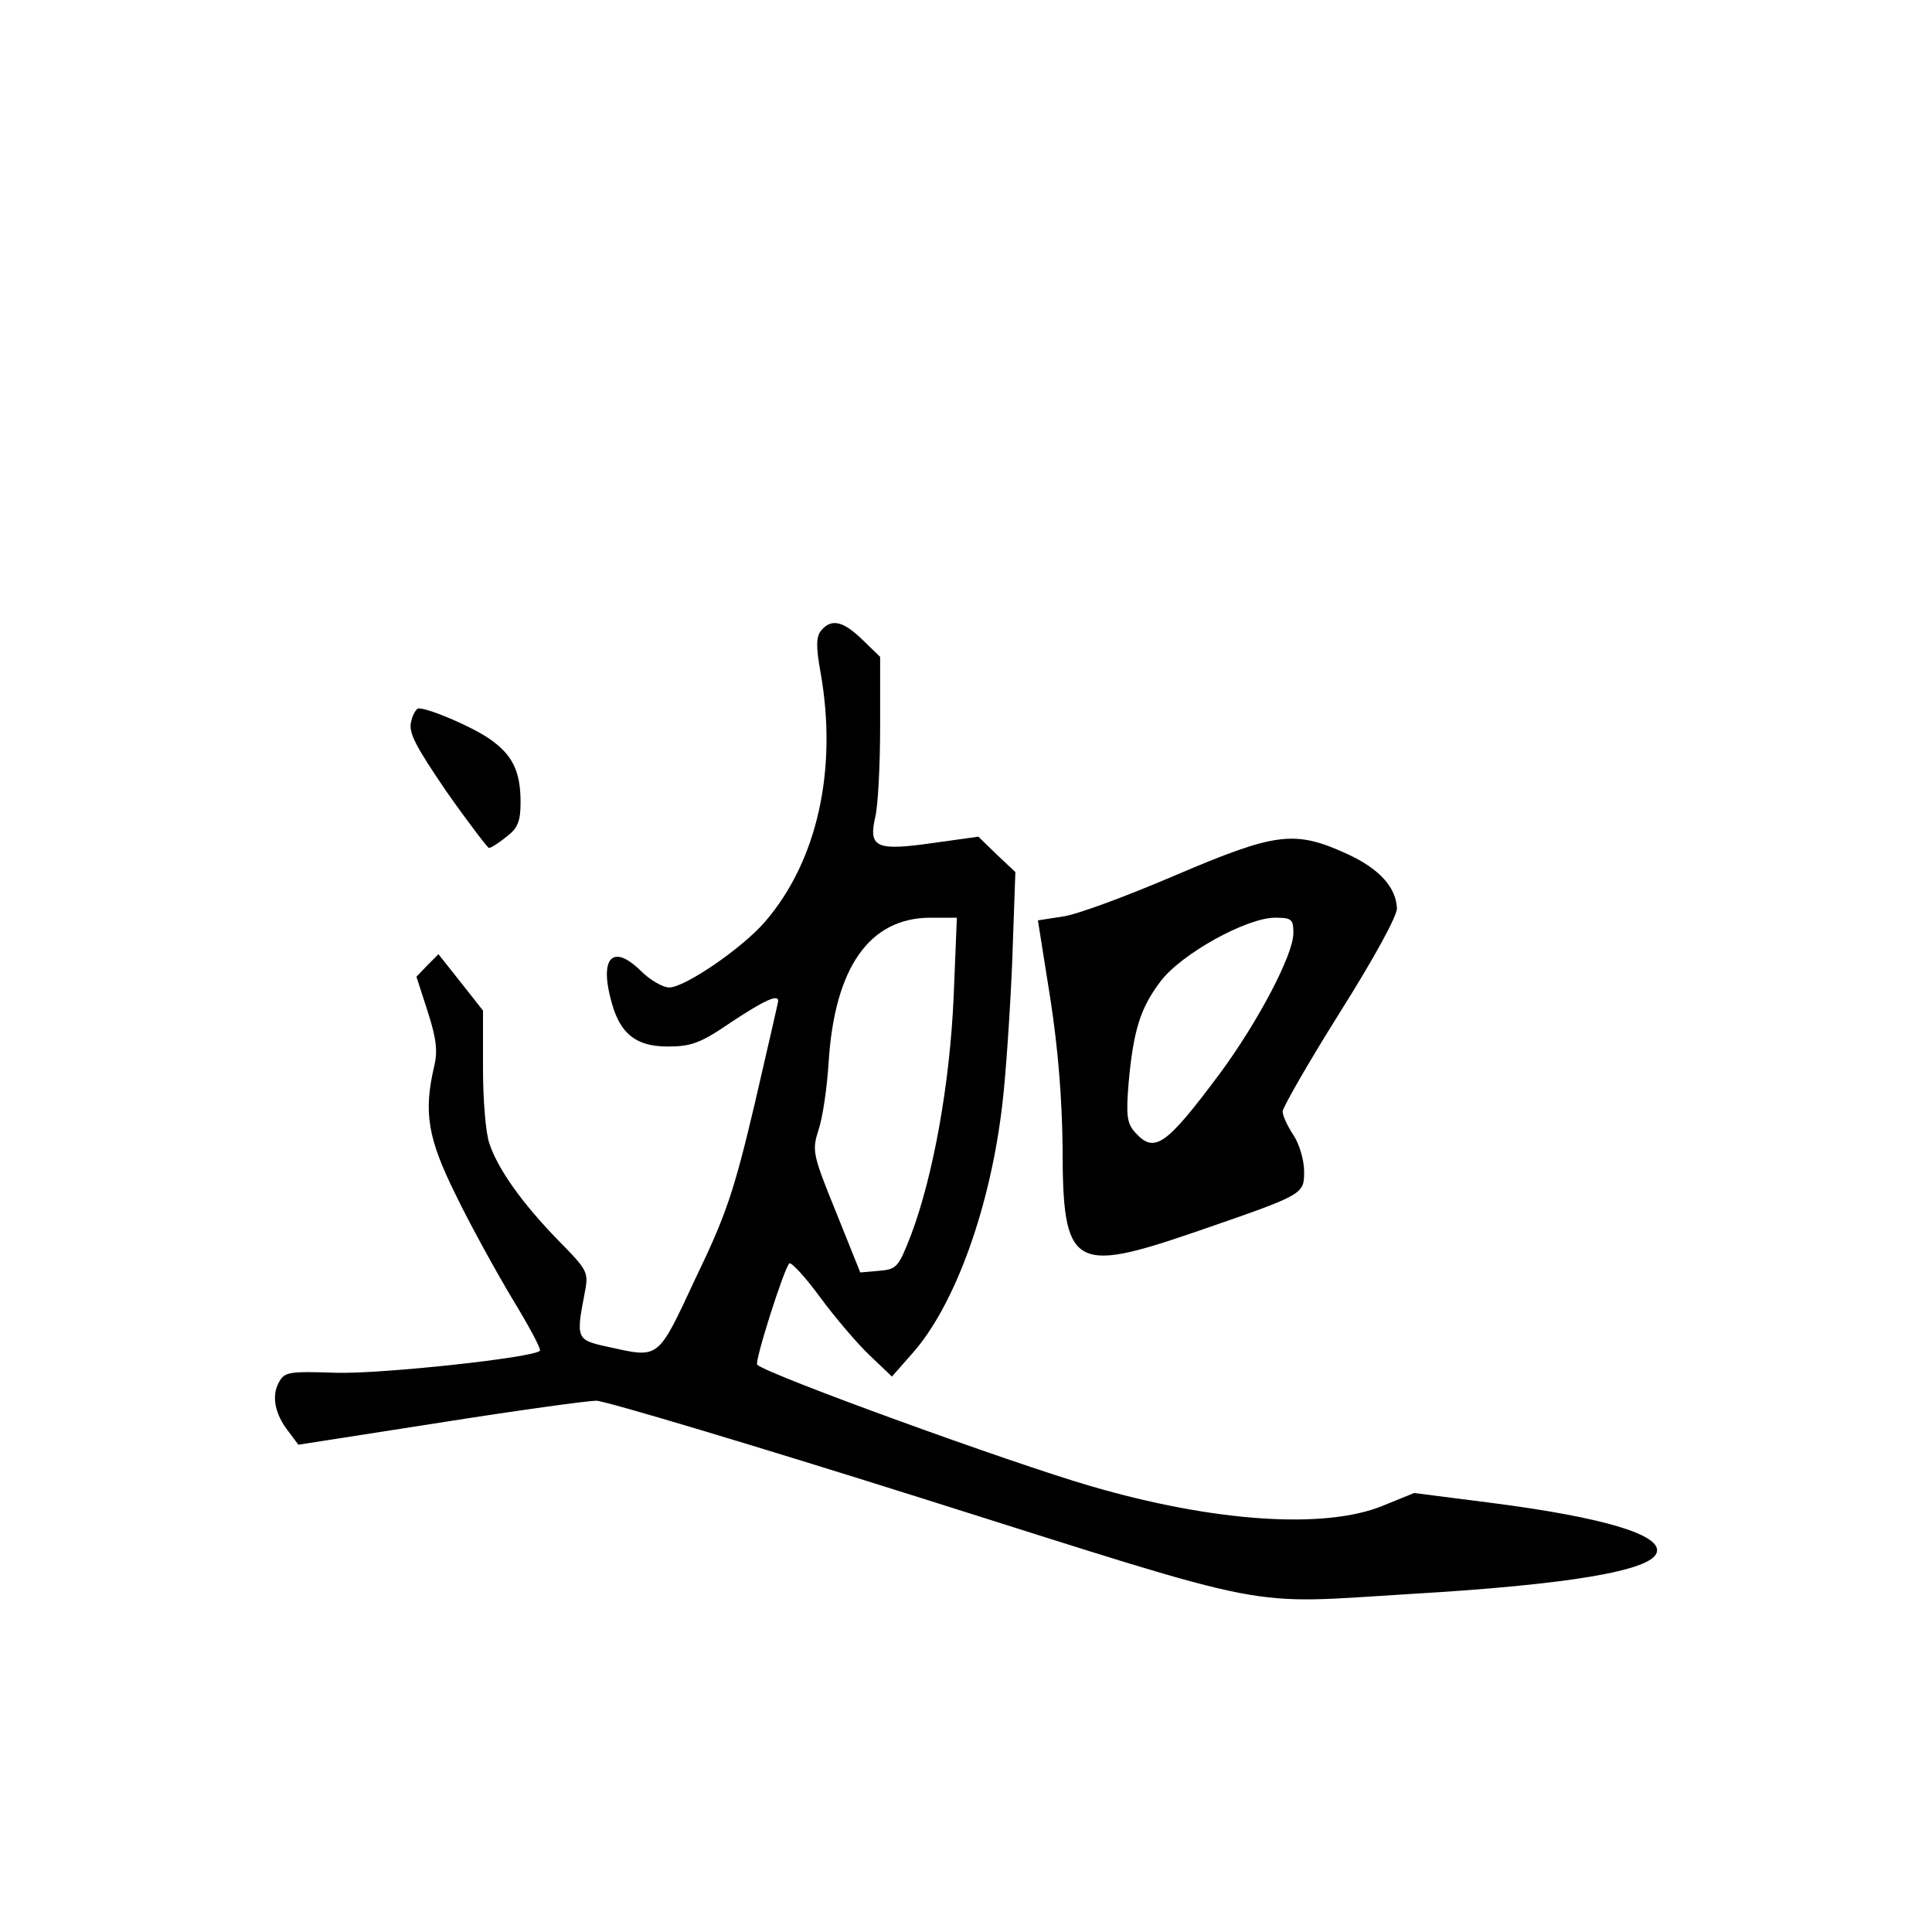 <?xml version="1.0" standalone="no"?>
<!DOCTYPE svg PUBLIC "-//W3C//DTD SVG 20010904//EN"
 "http://www.w3.org/TR/2001/REC-SVG-20010904/DTD/svg10.dtd">
<svg version="1.0" xmlns="http://www.w3.org/2000/svg"
 width="360pt" height="360pt" viewBox="0 0 360 360"
 preserveAspectRatio="xMidYMid meet">
<g transform="translate(0,360) scale(0.1,-0.1)"
fill="#000000" stroke="none">
<path d="M1530 2425 c-9 -11 -10 -29 -1 -78 32 -181 -6 -351 -103 -464 -43
-50 -150 -123 -179 -123 -12 0 -36 14 -53 31 -53 52 -78 24 -54 -60 16 -58 46
-81 104 -81 44 0 61 6 118 45 62 41 88 53 88 40 0 -3 -20 -89 -44 -193 -38
-161 -53 -206 -110 -324 -72 -154 -66 -149 -166 -127 -55 12 -57 15 -41 97 8
42 8 43 -49 101 -67 69 -112 132 -128 180 -7 19 -12 82 -12 141 l0 107 -41 52
-42 53 -21 -21 -20 -21 21 -65 c16 -50 19 -73 12 -102 -20 -86 -12 -134 40
-239 26 -54 74 -141 105 -193 31 -51 55 -95 52 -98 -13 -13 -292 -43 -378 -41
-91 3 -98 2 -109 -19 -13 -25 -7 -58 19 -91 l18 -24 263 41 c145 23 277 41
292 41 16 0 294 -83 617 -185 662 -209 586 -194 902 -175 290 17 447 43 457
77 11 33 -100 66 -311 93 l-141 18 -59 -24 c-108 -44 -315 -30 -544 37 -148
43 -600 207 -621 226 -6 4 51 183 60 189 4 2 30 -26 57 -63 28 -38 69 -86 92
-108 l42 -40 37 42 c80 89 147 274 169 468 6 50 14 167 18 260 l6 170 -35 33
-34 33 -86 -12 c-105 -15 -119 -8 -106 49 5 20 9 96 9 168 l0 130 -33 32 c-36
35 -58 40 -77 17z m247 -682 c-7 -162 -38 -334 -79 -443 -24 -62 -27 -65 -60
-68 l-35 -3 -45 112 c-44 108 -45 115 -33 153 8 23 16 79 19 126 11 177 76
270 190 270 l49 0 -6 -147z"/>
<path d="M766 2255 c-5 -20 8 -45 66 -130 40 -57 76 -104 79 -105 4 0 18 9 33
21 21 16 26 29 26 64 0 58 -15 89 -59 119 -32 22 -111 56 -131 56 -4 0 -11
-11 -14 -25z"/>
<path d="M2190 1969 c-91 -39 -185 -74 -211 -77 l-45 -7 23 -145 c15 -96 22
-190 23 -278 0 -224 19 -236 246 -158 206 71 204 70 204 114 0 20 -9 51 -20
67 -11 17 -20 36 -20 44 0 7 48 91 107 185 63 100 107 180 106 194 -2 39 -33
73 -91 100 -100 46 -134 41 -322 -39z m220 -108 c0 -40 -66 -165 -136 -260
-102 -137 -123 -151 -159 -111 -15 17 -17 31 -12 92 9 99 22 140 60 190 39 51
160 118 213 118 31 0 34 -3 34 -29z"/>
</g>
</svg>
